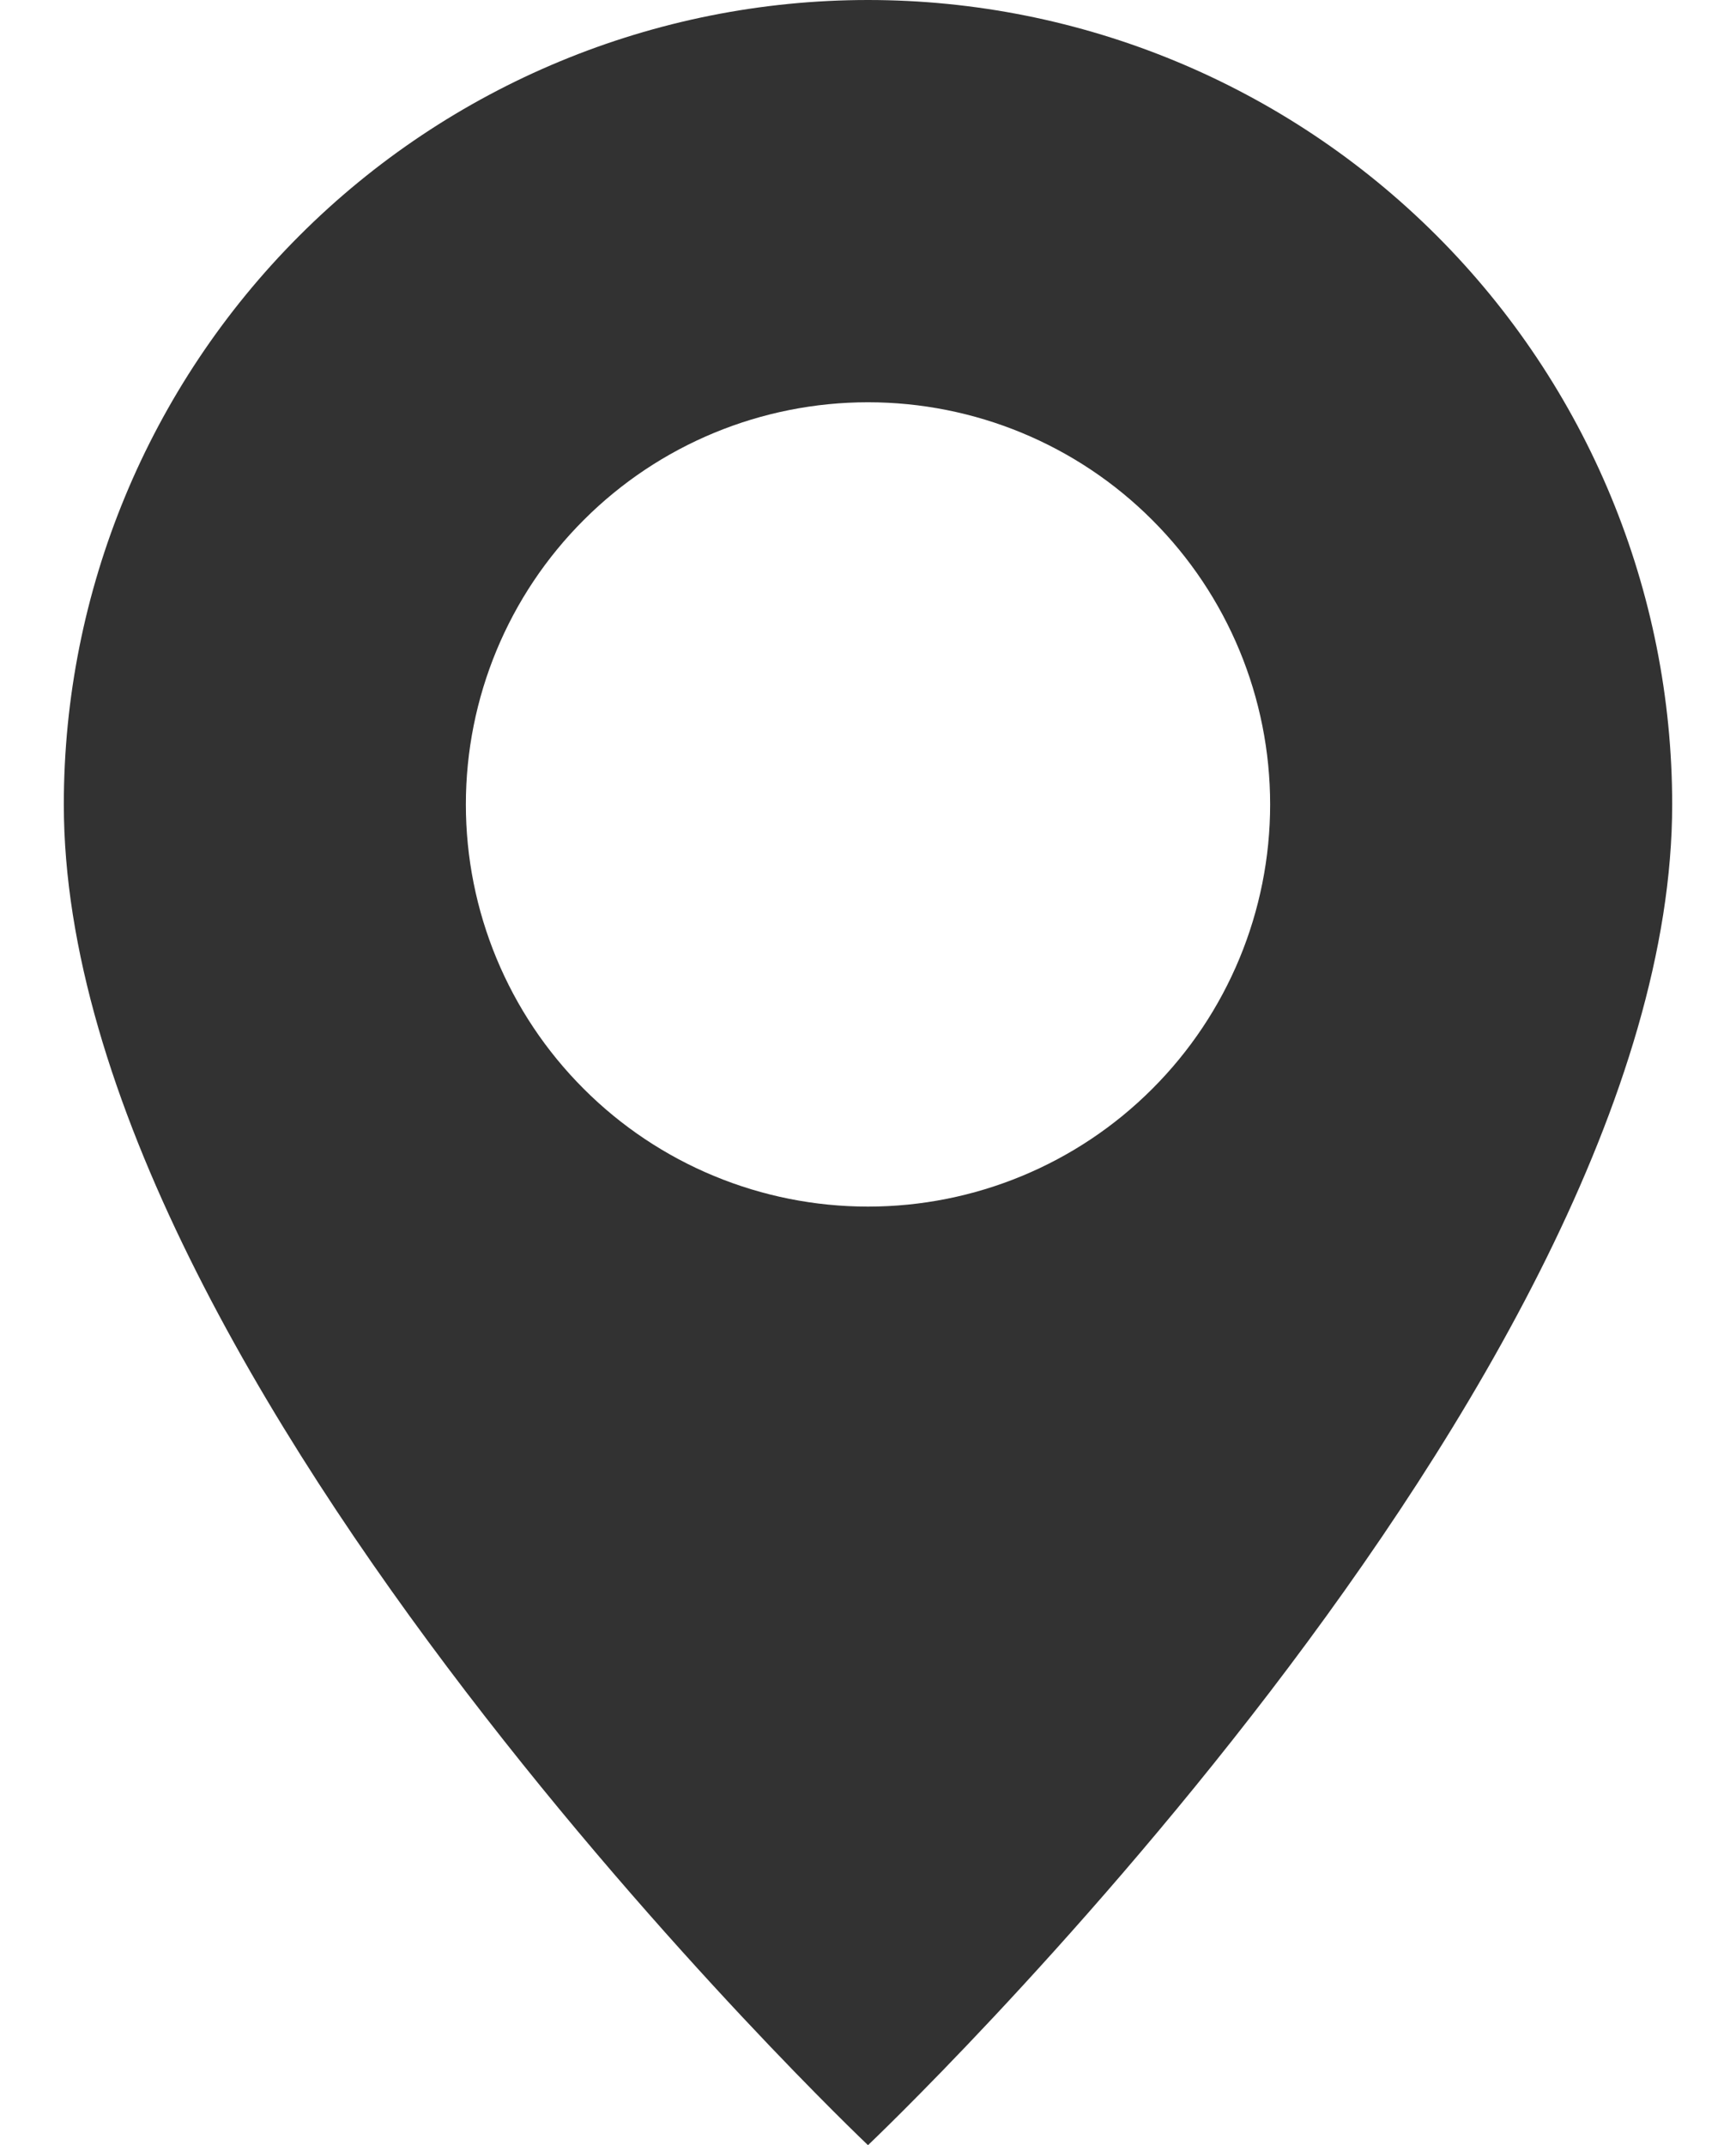 <svg width="17" height="21" viewBox="0 0 17 21" fill="none" xmlns="http://www.w3.org/2000/svg">
<path d="M8.5 21C8.5 21 16.375 13.537 16.375 7.875C16.375 5.786 15.545 3.783 14.069 2.307C12.592 0.83 10.589 0 8.5 0C6.411 0 4.408 0.83 2.932 2.307C1.455 3.783 0.625 5.786 0.625 7.875C0.625 13.537 8.5 21 8.5 21ZM8.5 11.812C7.456 11.812 6.454 11.398 5.716 10.659C4.977 9.921 4.562 8.919 4.562 7.875C4.562 6.831 4.977 5.829 5.716 5.091C6.454 4.352 7.456 3.938 8.5 3.938C9.544 3.938 10.546 4.352 11.284 5.091C12.023 5.829 12.438 6.831 12.438 7.875C12.438 8.919 12.023 9.921 11.284 10.659C10.546 11.398 9.544 11.812 8.5 11.812Z" fill="#323232"/>
</svg>

